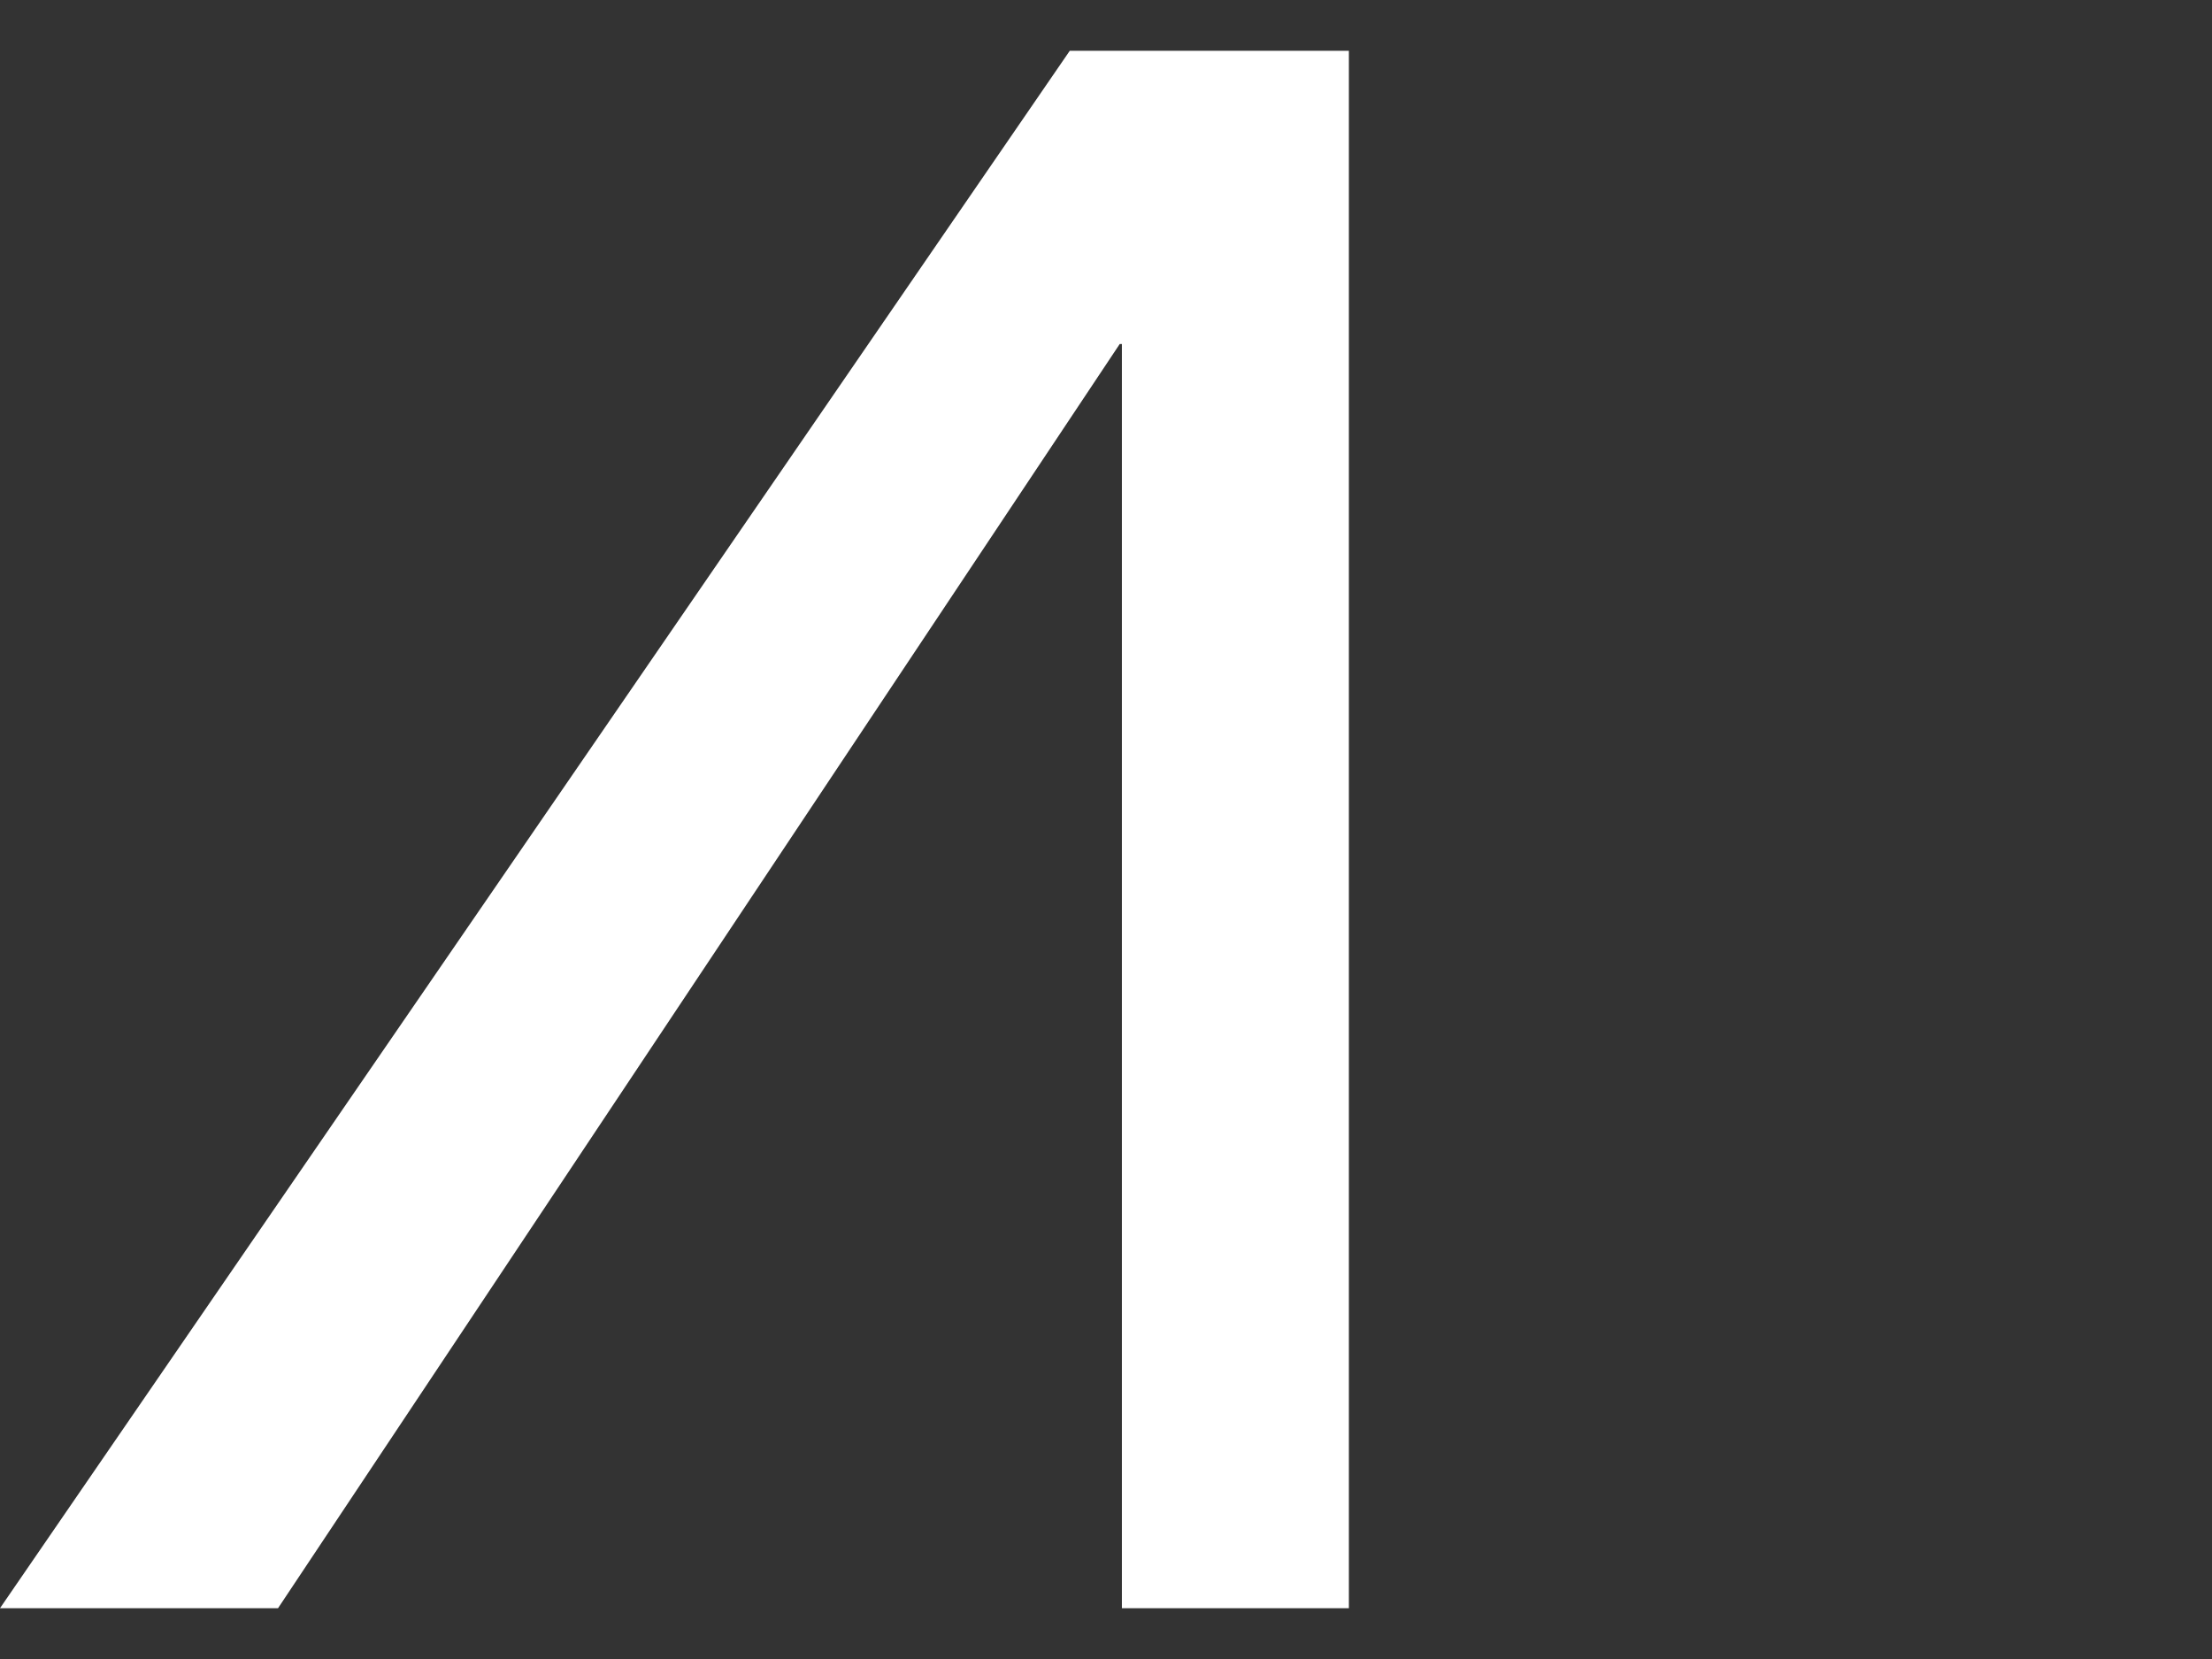 <svg xmlns="http://www.w3.org/2000/svg" viewBox="0 0 200 150"><rect x="0" y="0" width="200" height="150" fill="#333333" stroke="none"/><g name="Layer 1"><path d="m121.96 4.593v140.814h-20.523v-114.301h-.197l-76.102 114.301h-25.138l96.723-140.814h25.237" fill="#fff" fill-rule="evenodd"/></g></svg>
